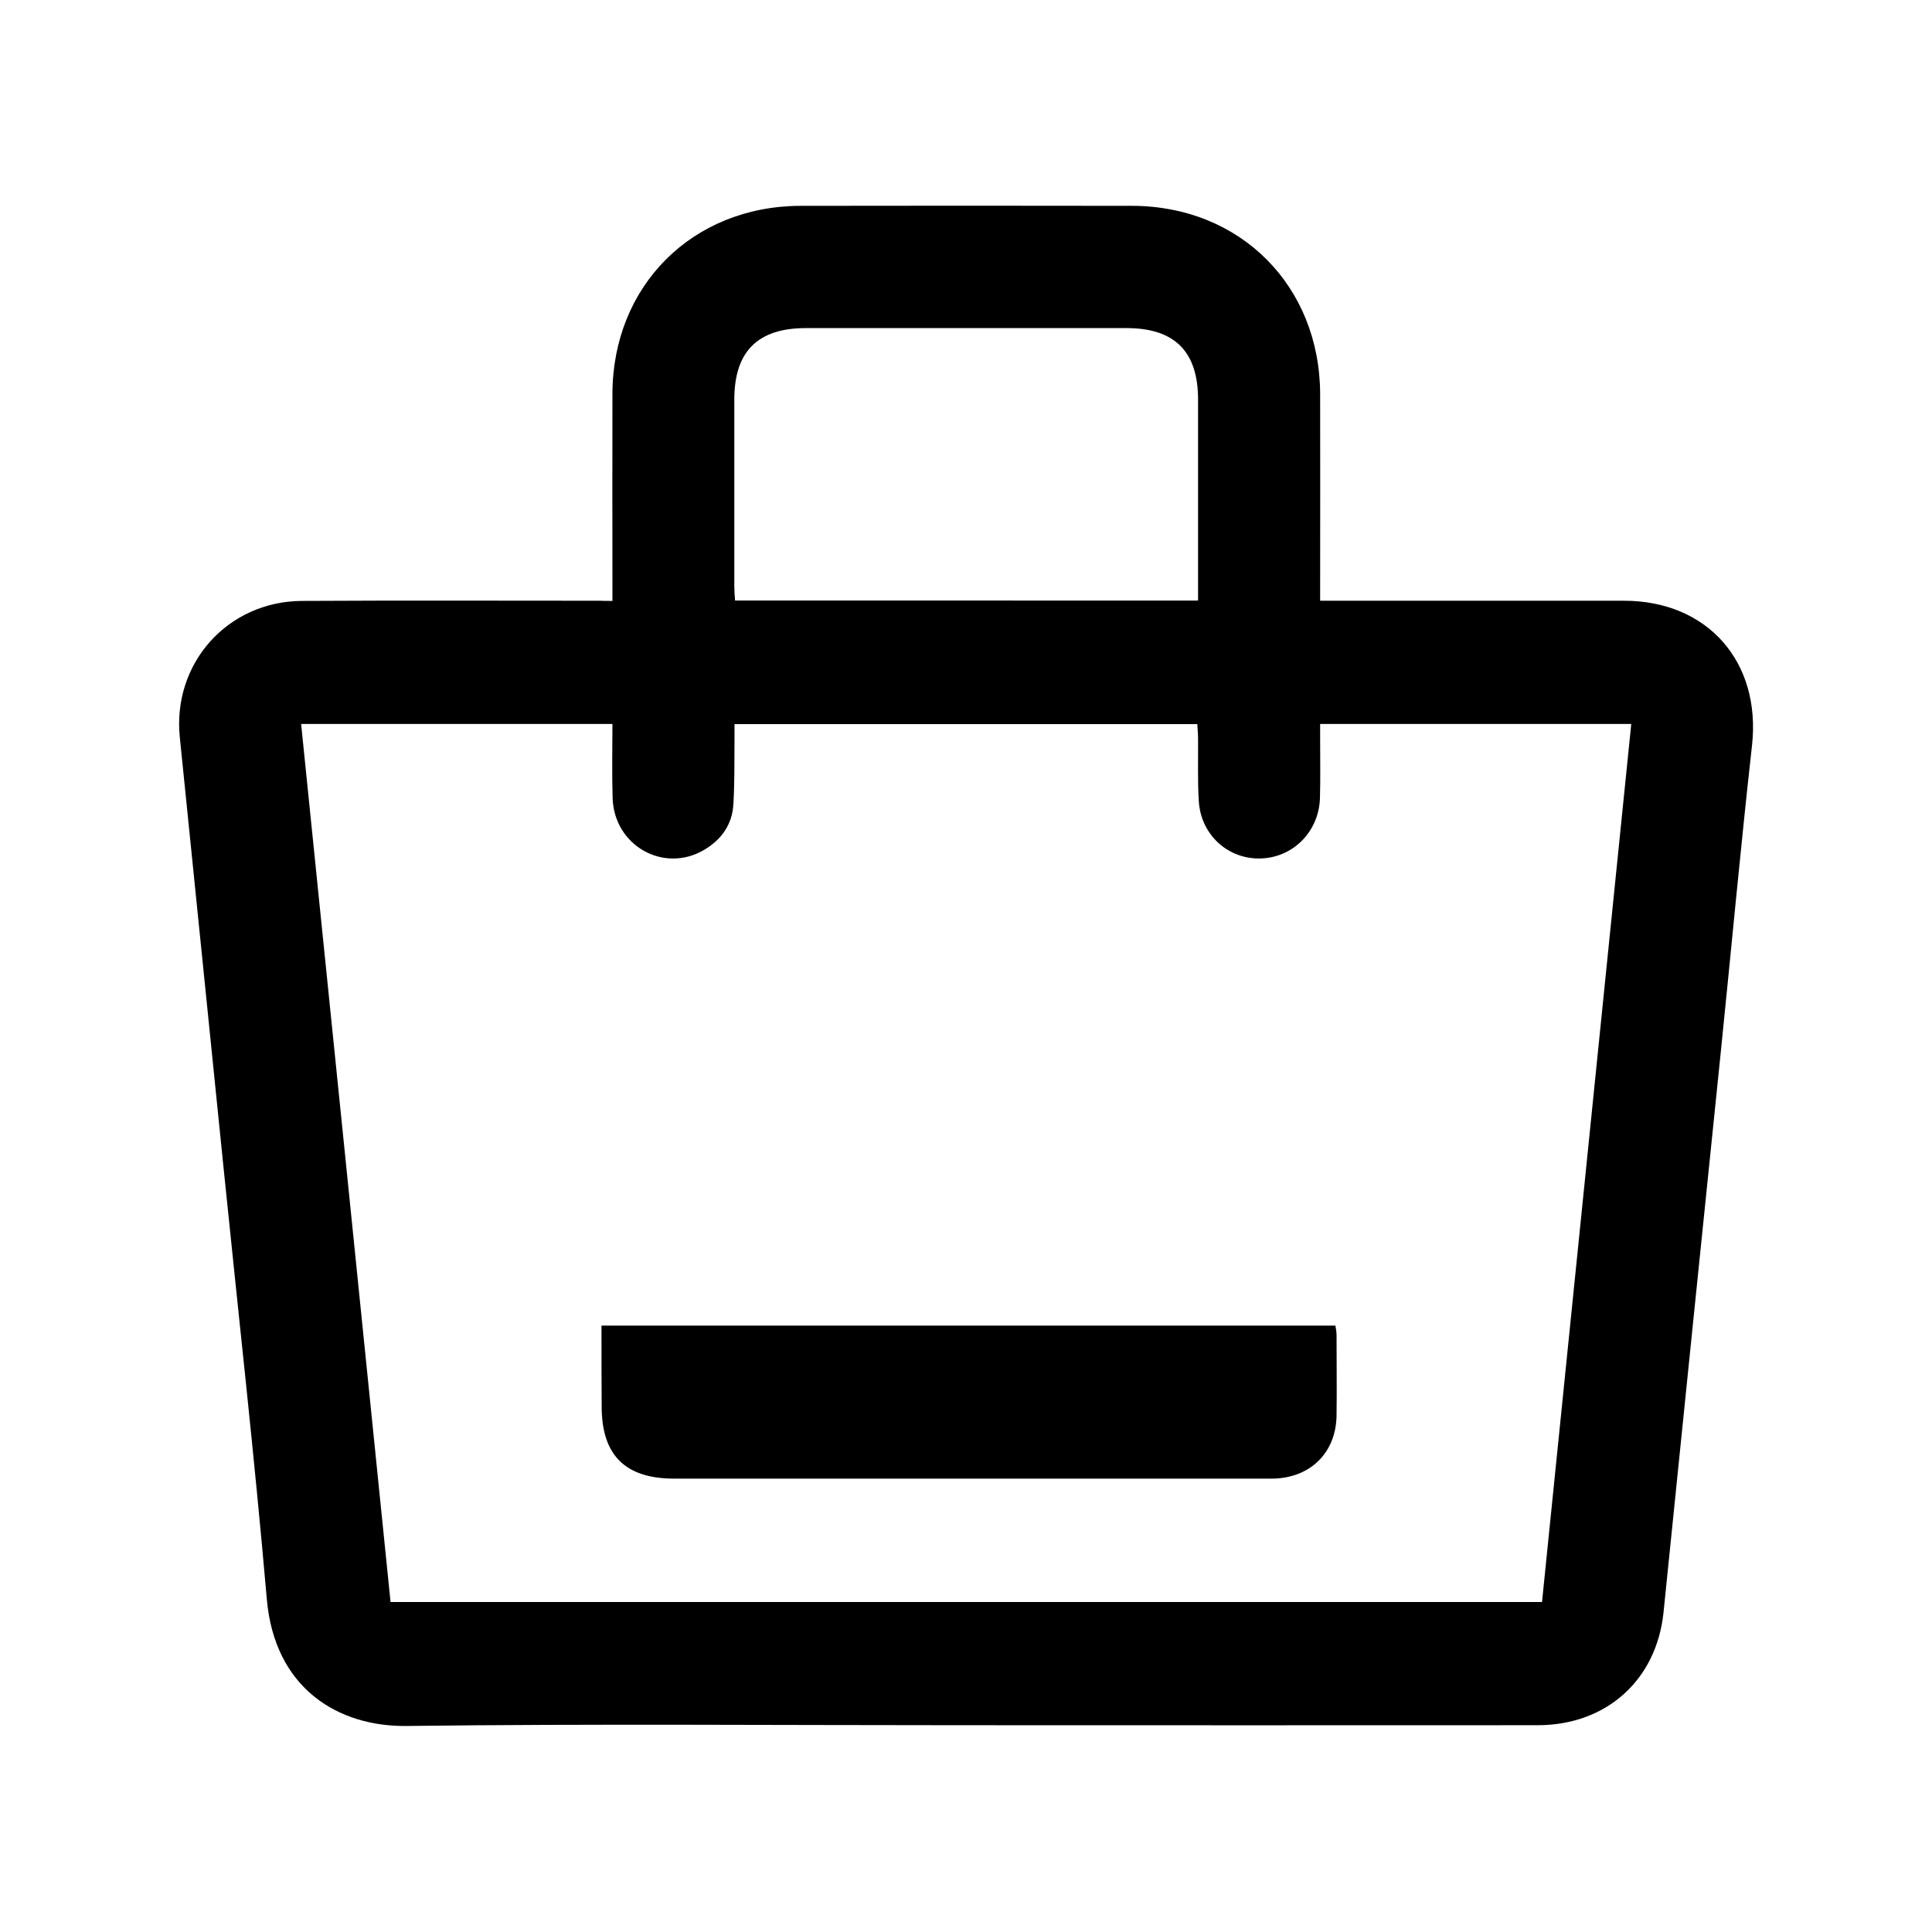 <svg xmlns="http://www.w3.org/2000/svg" viewBox="0 0 1024 1024">
  <path d="M324.6 318.5v-8.7c0-33.7-.1-67.3 0-101 .1-57.3 42.3-99.5 99.6-99.7 58.6-.1 117.2-.1 175.9 0 57.3.1 99.4 42.4 99.6 99.7.1 33.7 0 67.3 0 101v8.6h161c44.5 0 72.8 32.6 67.9 76.7-6.1 54.6-11.1 109.3-16.7 164-5.1 50.1-10.3 100.2-15.4 150.3-5 48.4-9.8 96.8-14.8 145.2-3.7 35.8-30.2 59.7-66.5 59.8-102.2.1-204.5 0-306.7 0-97.6 0-195.3-.8-292.9.4-36 .5-70.1-19.6-74.2-67.4-6.6-76.2-15.2-152.2-22.9-228.3-7.7-76.1-15.5-152.2-23.2-228.3-4-39.2 25.3-72.1 64.8-72.3 52.6-.3 105.1-.1 157.7-.1 1.9.1 3.8.1 6.8.1zM207 849.1h610.3c15.8-155.3 31.5-310.1 47.3-465.4H699.7v7.4c0 10.7.2 21.3-.1 32-.6 17.7-14.2 31.4-31.4 31.9-17.3.5-31.6-12.4-32.8-30.2-.7-11.1-.3-22.3-.4-33.4 0-2.5-.3-5.1-.4-7.6H389.3v9.1c-.1 11.1.1 22.3-.6 33.4-.6 10.7-6.3 18.7-15.4 24.1-21.4 12.7-47.8-2.1-48.6-27.4-.4-13-.1-26-.1-39.3h-165c15.9 155.4 31.6 310.1 47.4 465.4zm428-530.8V211.8c0-25.5-12.4-37.9-37.9-37.9h-170c-25.5 0-37.9 12.4-37.9 37.9v98.8c0 2.5.2 5.1.4 7.7H635z"/>
  <path d="M318.8 702.6h389c.2 1.6.6 3.2.6 4.8 0 14.3.2 28.6 0 42.9-.3 19.7-13.9 33-33.6 33.4H357.3c-25.9 0-38.4-12.4-38.4-38.2-.1-14-.1-28.1-.1-42.9z"/>
</svg>
